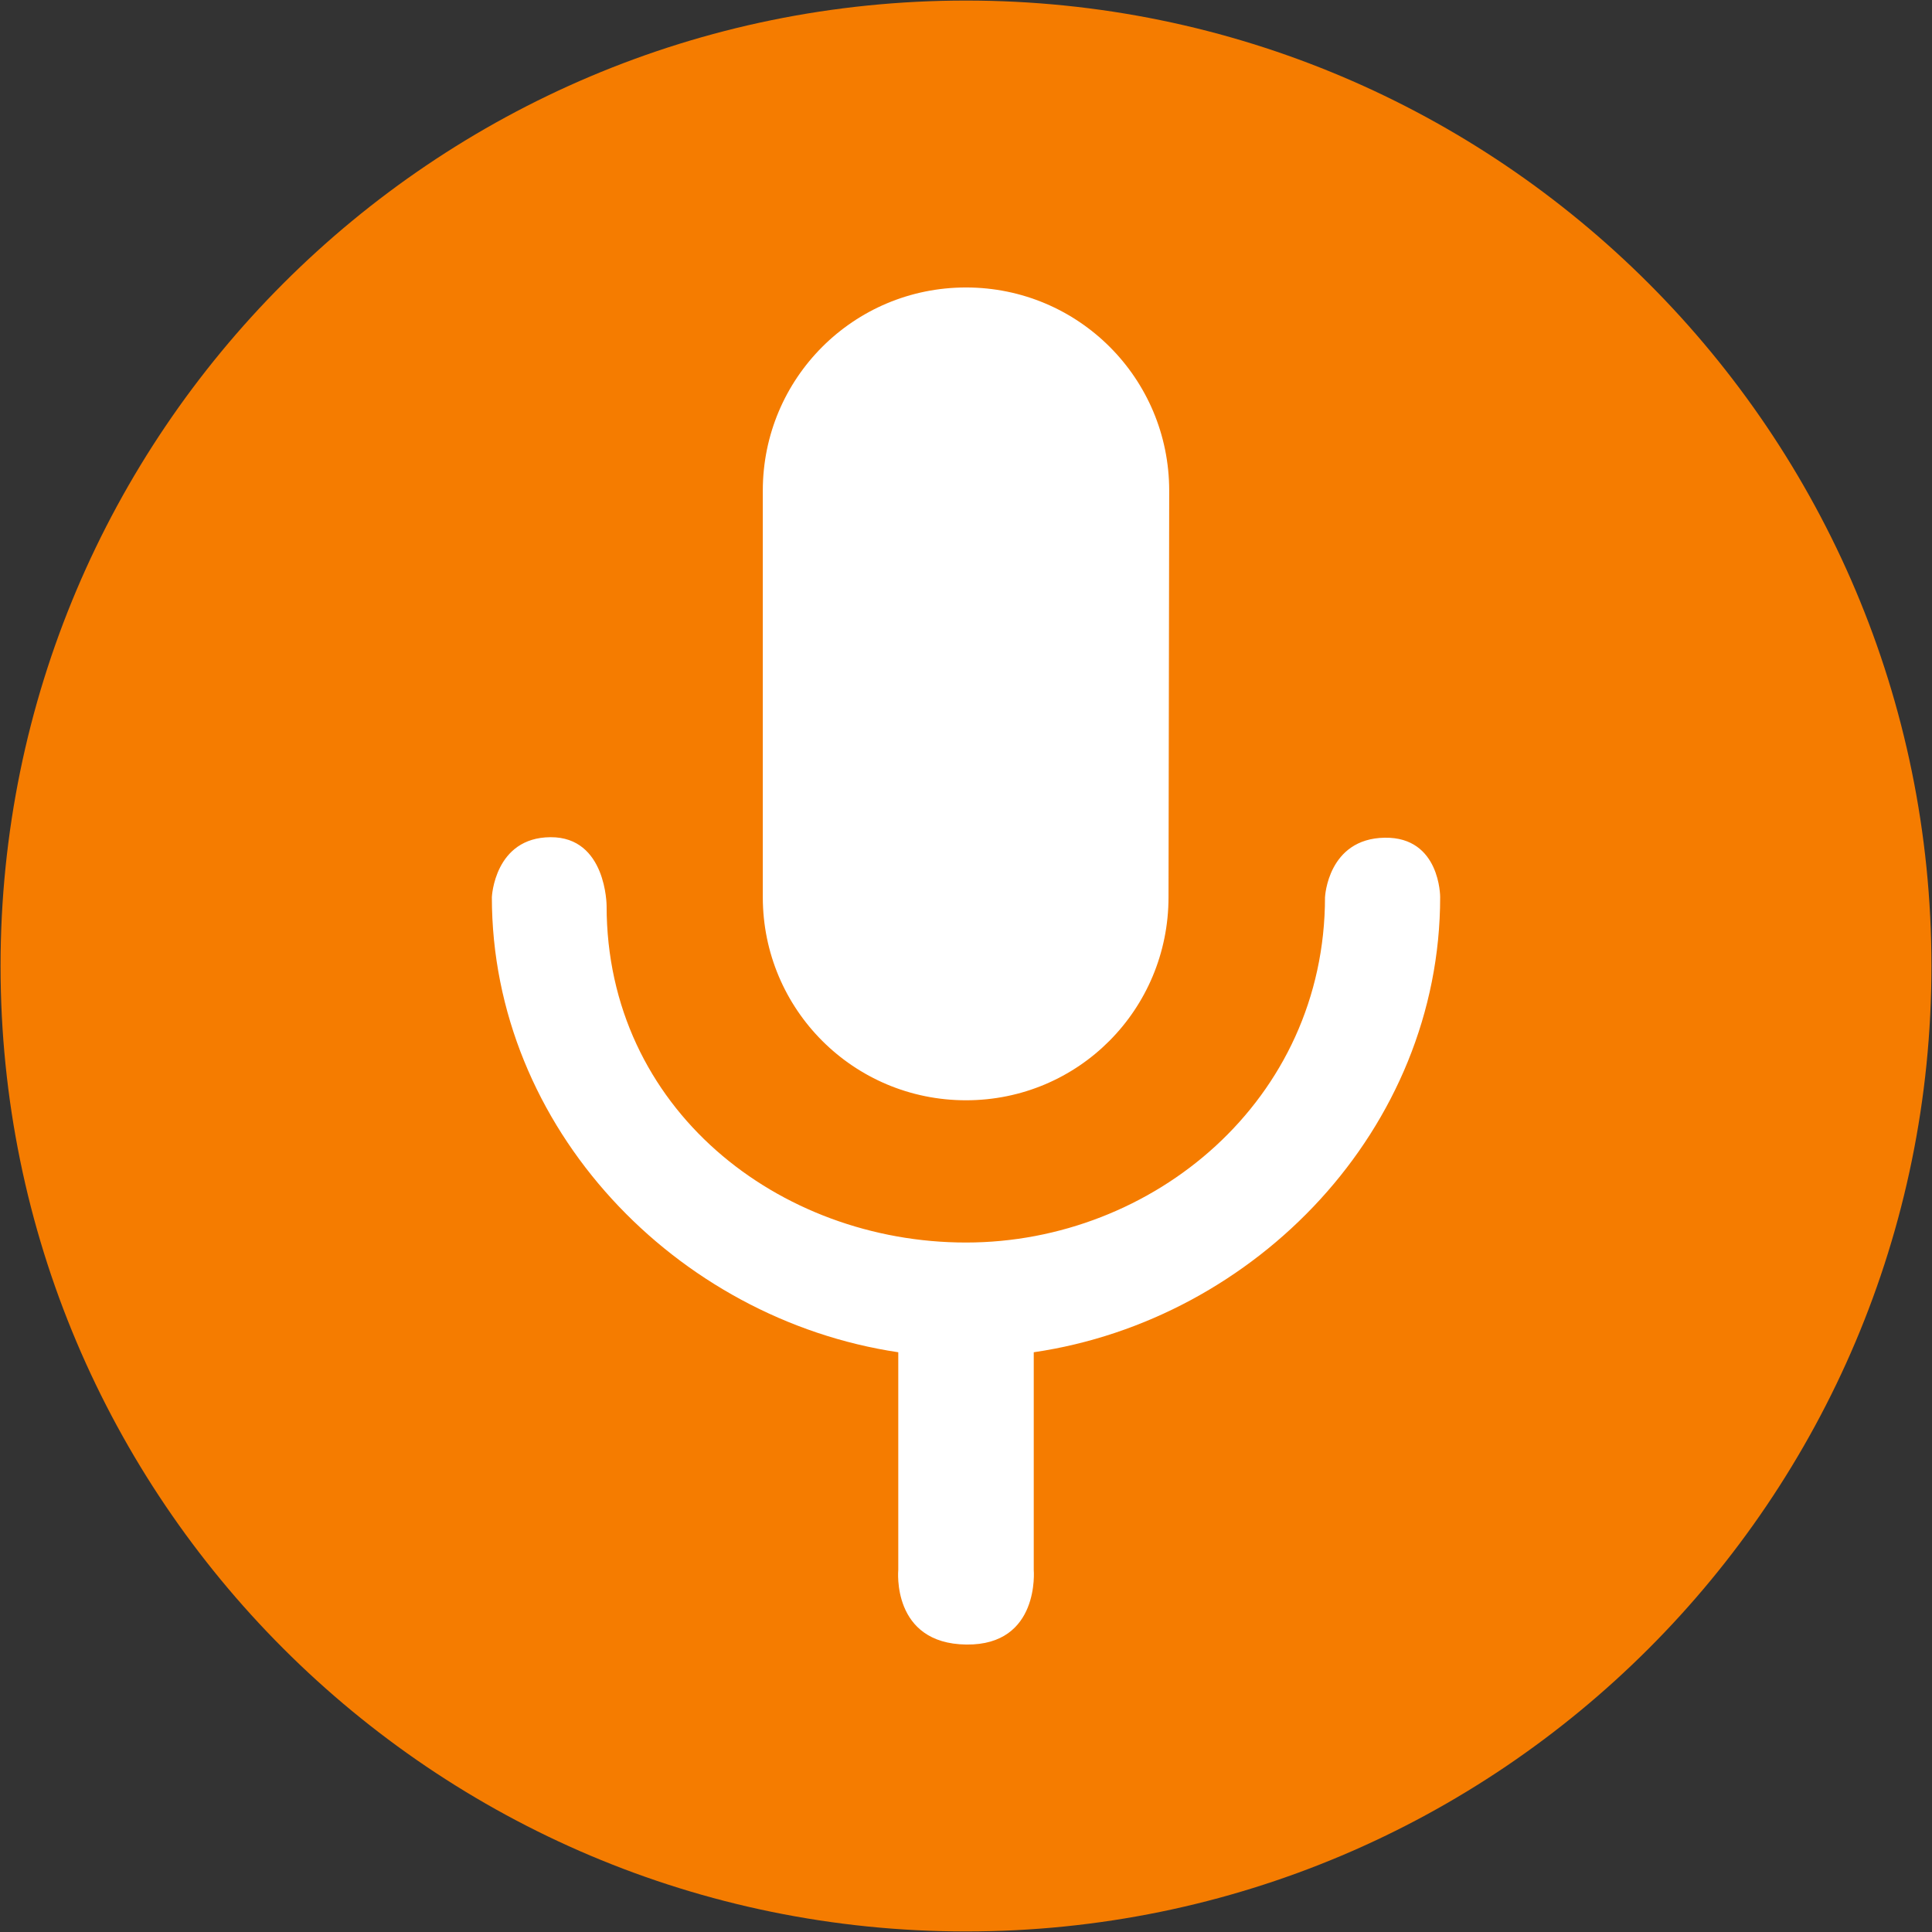 <svg xmlns="http://www.w3.org/2000/svg" xmlns:svg="http://www.w3.org/2000/svg" id="Layer_1" x="0" y="0" enable-background="new 0 0 108.6 108.6" version="1.1" viewBox="0 0 108.6 108.6" xml:space="preserve"><rect x="0" y="0" width="108.6" height="108.6" fill="#333333" stroke="none"/><path id="path3" d="m 54.3,108.569 0,0 C 24.336,108.569 0.031,84.264 0.031,54.3 l 0,0 C 0.031,24.336 24.336,0.031 54.3,0.031 l 0,0 c 29.964,0 54.269,24.304 54.269,54.269 l 0,0 c 0,29.964 -24.304,54.269 -54.269,54.269 z" style="fill:#f57c00"/><path id="path4" d="m 54.3,61.848 c 6.32,0 11.384,-5.102 11.384,-11.422 l 0.038,-22.845 c 0,-6.32 -5.102,-11.422 -11.422,-11.422 -6.32,0 -11.422,5.102 -11.422,11.422 l 0,22.845 c 0,6.32 5.102,11.422 11.422,11.422 z m 20.18,-11.422 c 0,11.422 -9.671,19.418 -20.18,19.418 -10.509,0 -20.202,-7.502 -20.202,-18.924 0,0 -0.002,-3.879 -3.154,-3.86 -3.152,0.018 -3.296,3.366 -3.296,3.366 0,12.984 10.356,23.721 22.845,25.586 l 0,12.231 c 0,0 -0.401,4.151 3.83,4.199 4.152,0.047 3.785,-4.199 3.785,-4.199 l 0,-12.231 c 12.489,-1.828 22.845,-12.565 22.845,-25.586 0,0 0.015,-3.387 -3.118,-3.337 -3.201,0.052 -3.354,3.337 -3.354,3.337 z" style="fill:#fff"/></svg>